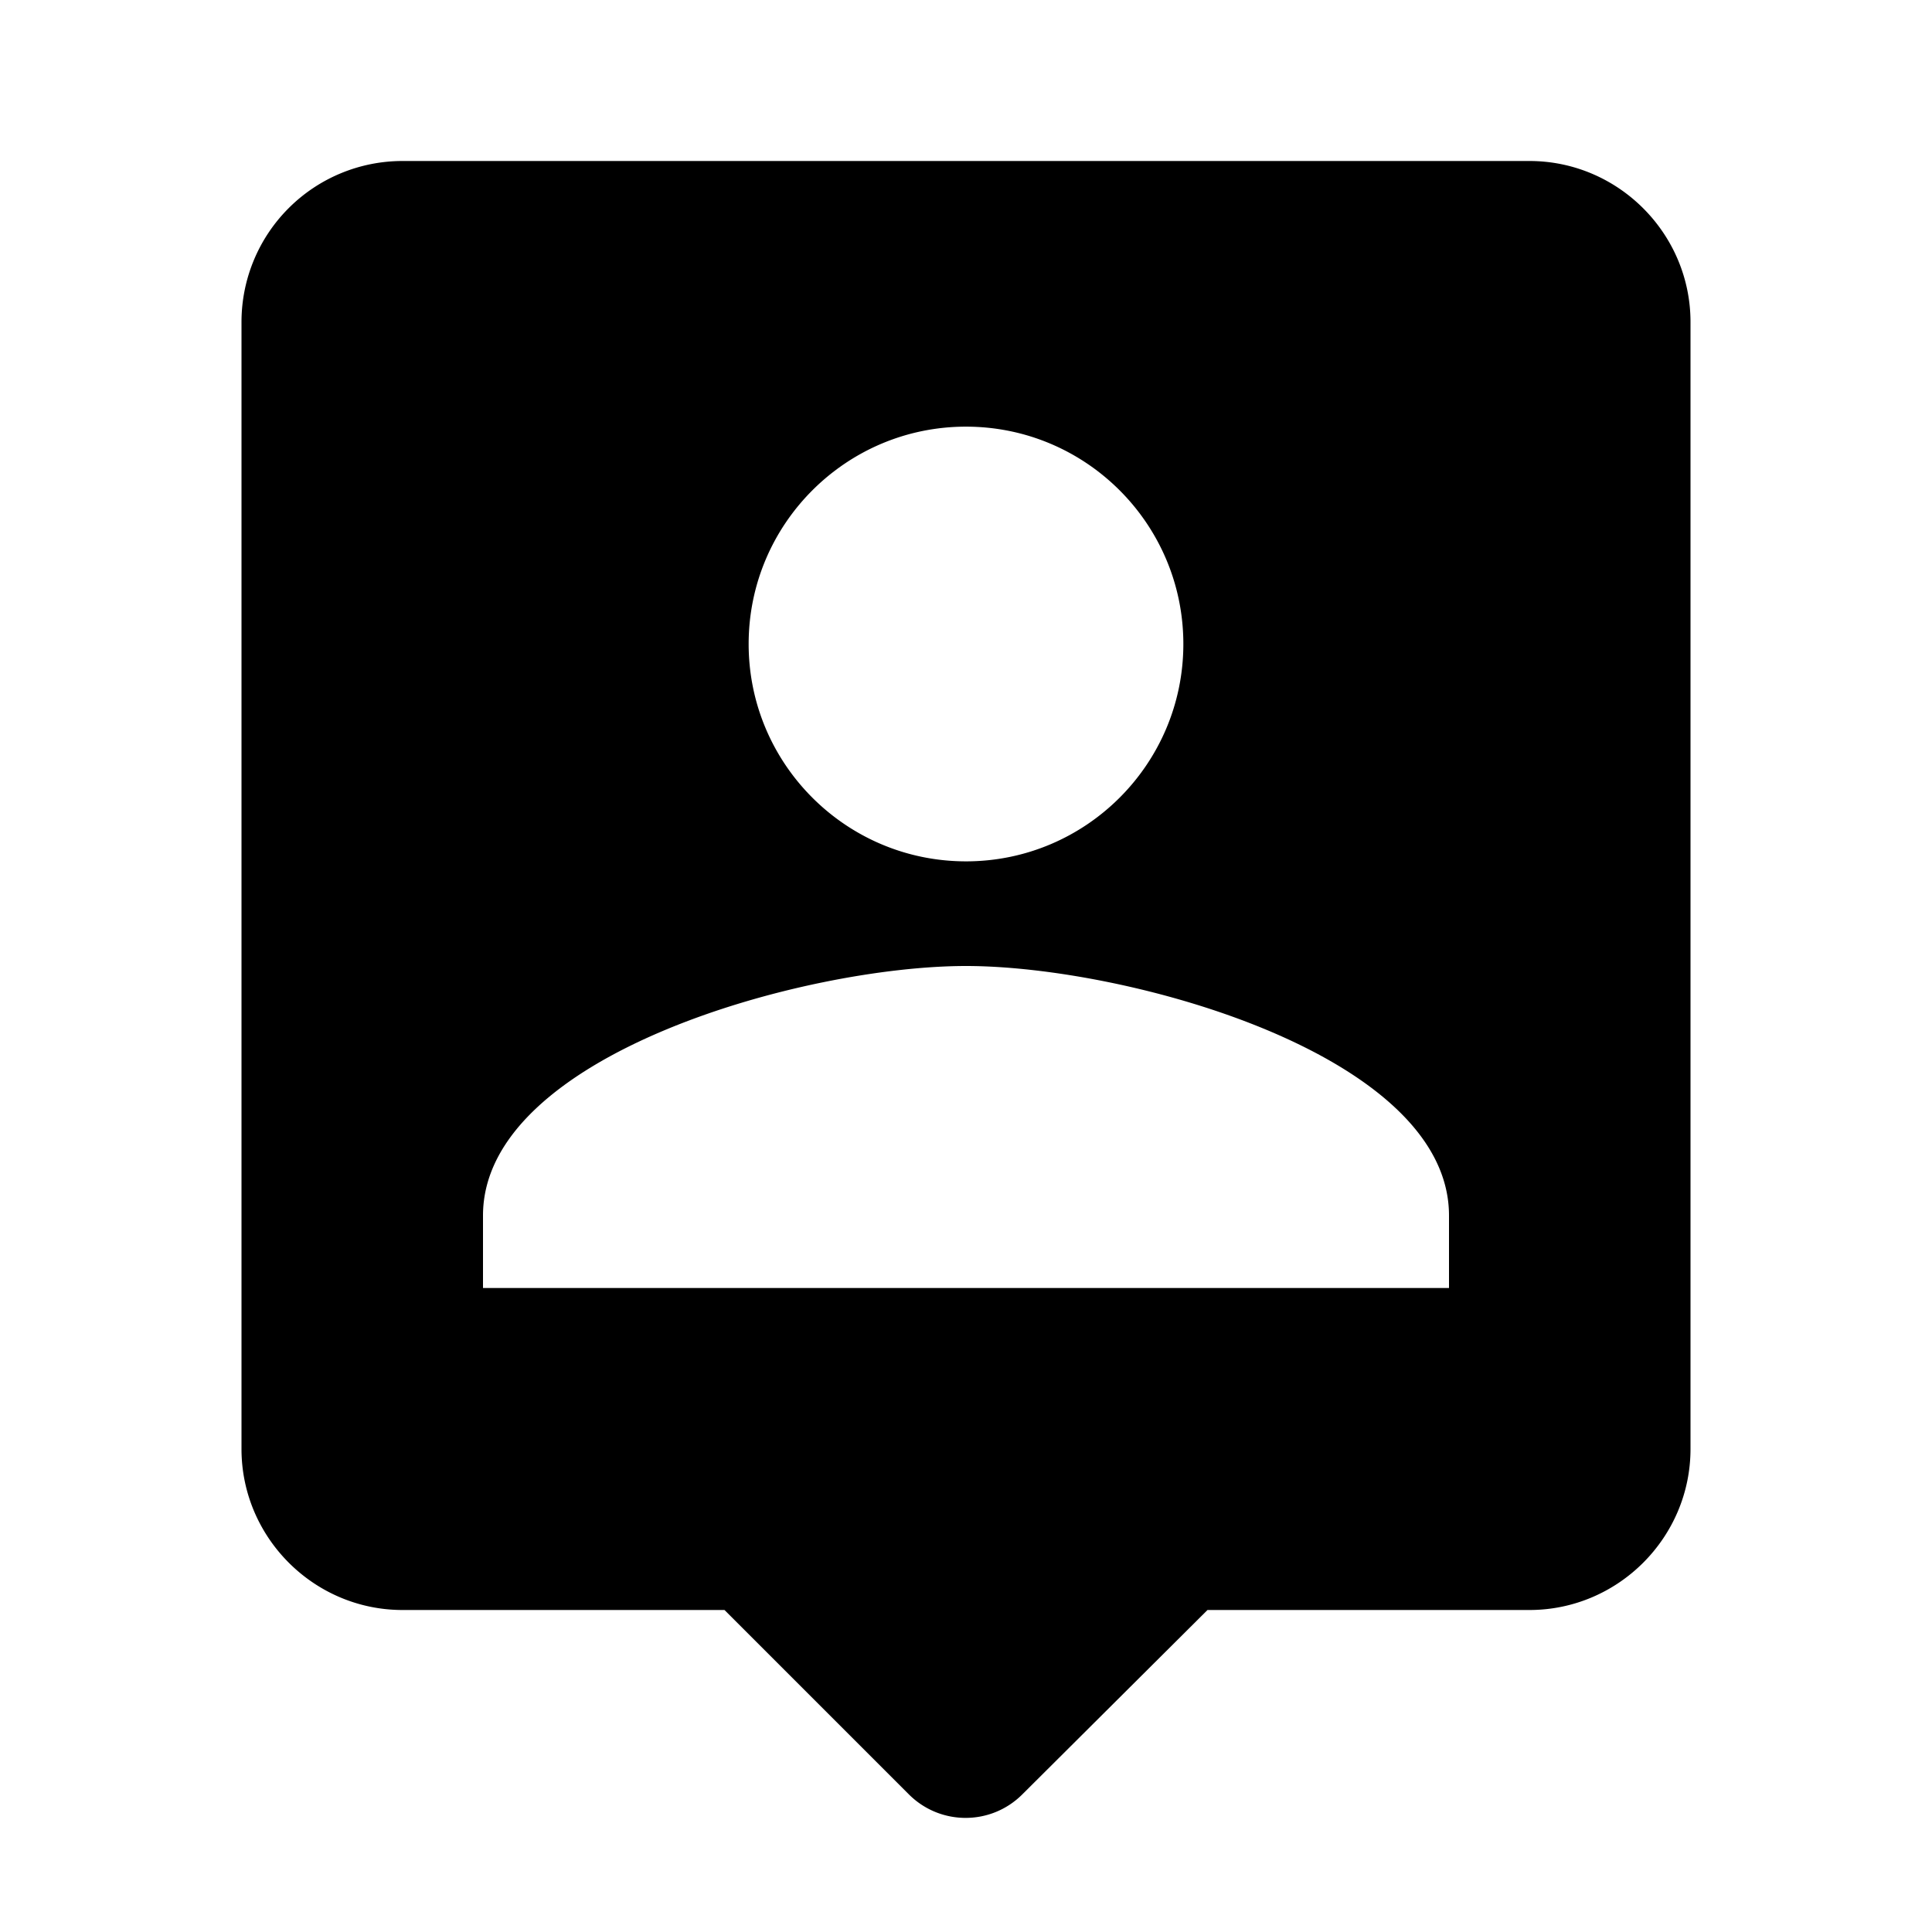 <svg xmlns="http://www.w3.org/2000/svg" viewBox="0 0 24 24"><path fill="currentColor" d="M19 2H5a2 2 0 0 0-2 2v14c0 1.1.9 2 2 2h4l2.29 2.29c.39.39 1.02.39 1.41 0L15 20h4c1.1 0 2-.9 2-2V4c0-1.1-.9-2-2-2m-7 3.3c1.49 0 2.7 1.21 2.7 2.7s-1.21 2.7-2.7 2.7S9.3 9.49 9.3 8s1.21-2.7 2.7-2.7M18 16H6v-.9c0-2 4-3.1 6-3.1s6 1.1 6 3.1z"/></svg>